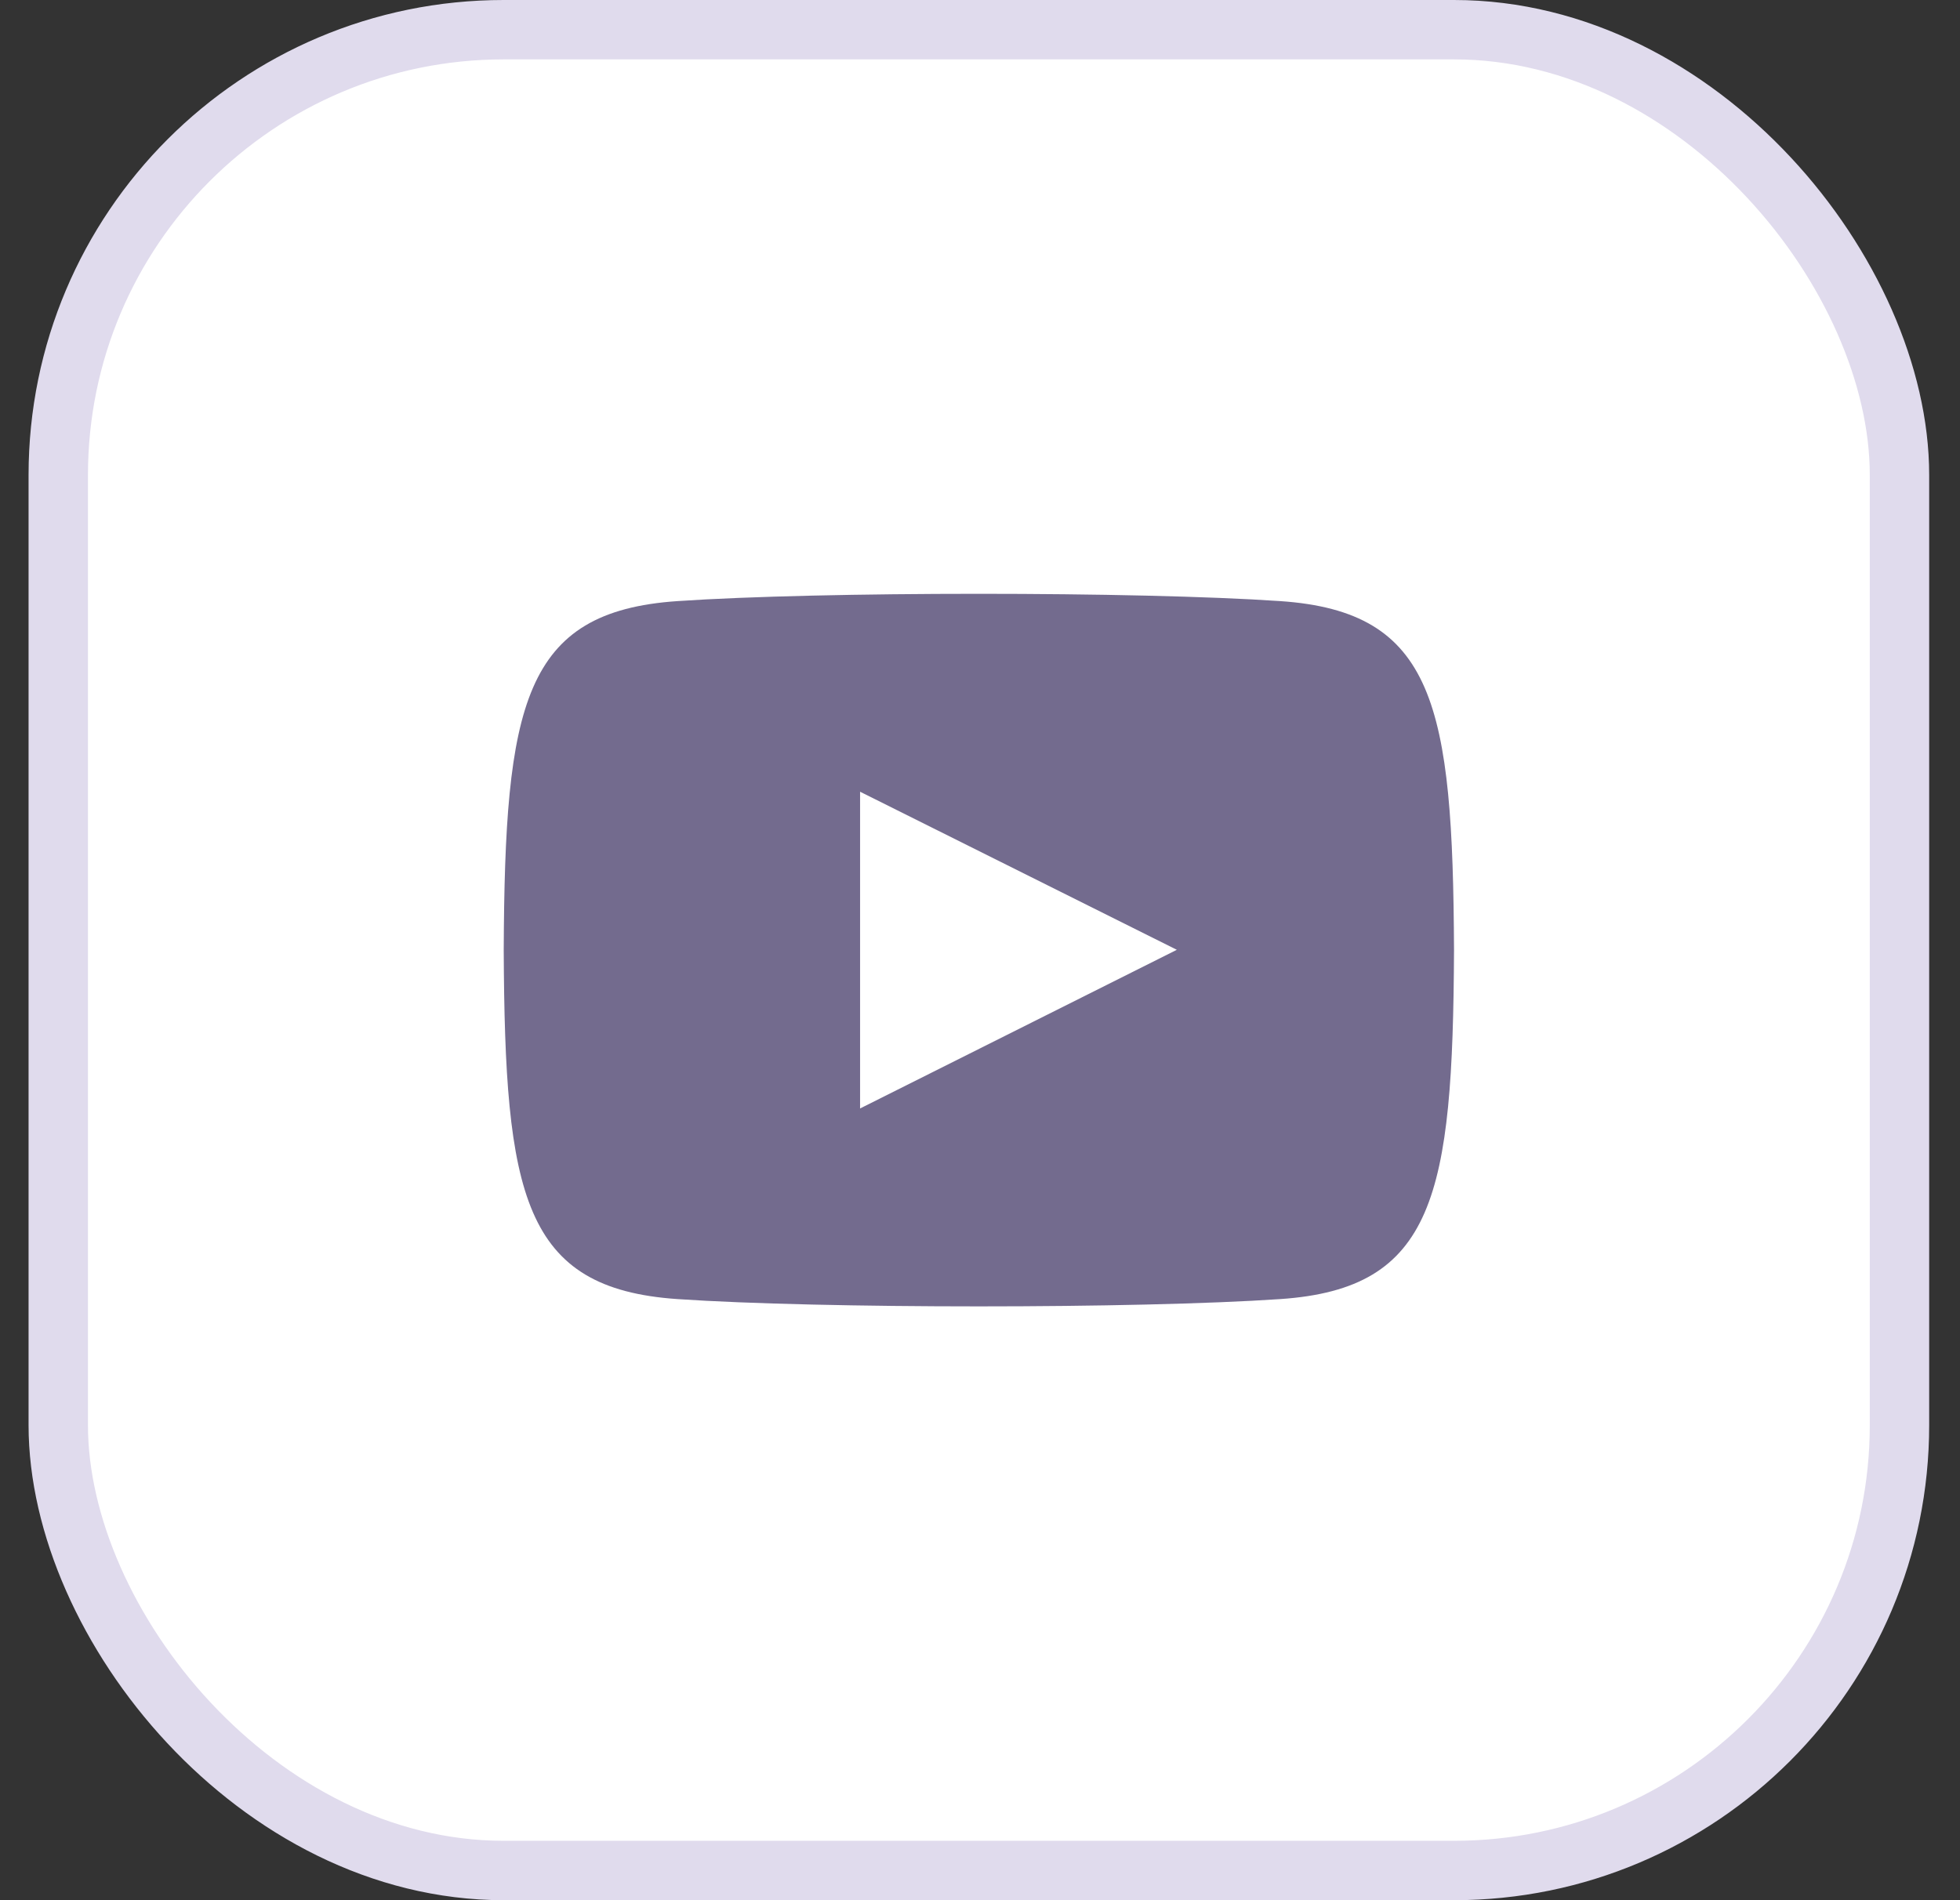 <svg width="33" height="32" viewBox="0 0 33 32" fill="none" xmlns="http://www.w3.org/2000/svg">
<rect x="0" y="0" width="33" height="32" fill="#333333" stroke="none"/>
<rect x="0.981" y="0.5" width="31" height="31" rx="7.5" fill="white" stroke="#E0DBED"/>
<g clip-path="url(#clip0_577_7735)">
<path d="M21.557 10.123C19.155 9.959 13.803 9.959 11.404 10.123C8.806 10.3 8.5 11.869 8.481 16C8.5 20.123 8.803 21.699 11.404 21.877C13.804 22.041 19.155 22.041 21.557 21.877C24.155 21.7 24.461 20.131 24.481 16C24.461 11.877 24.158 10.301 21.557 10.123ZM14.481 18.667V13.333L19.814 15.995L14.481 18.667Z" fill="#736B8E"/>
</g>
<defs>
<clipPath id="clip0_577_7735">
<rect width="16" height="16" fill="white" transform="translate(8.481 8)"/>
</clipPath>
</defs>
</svg>
